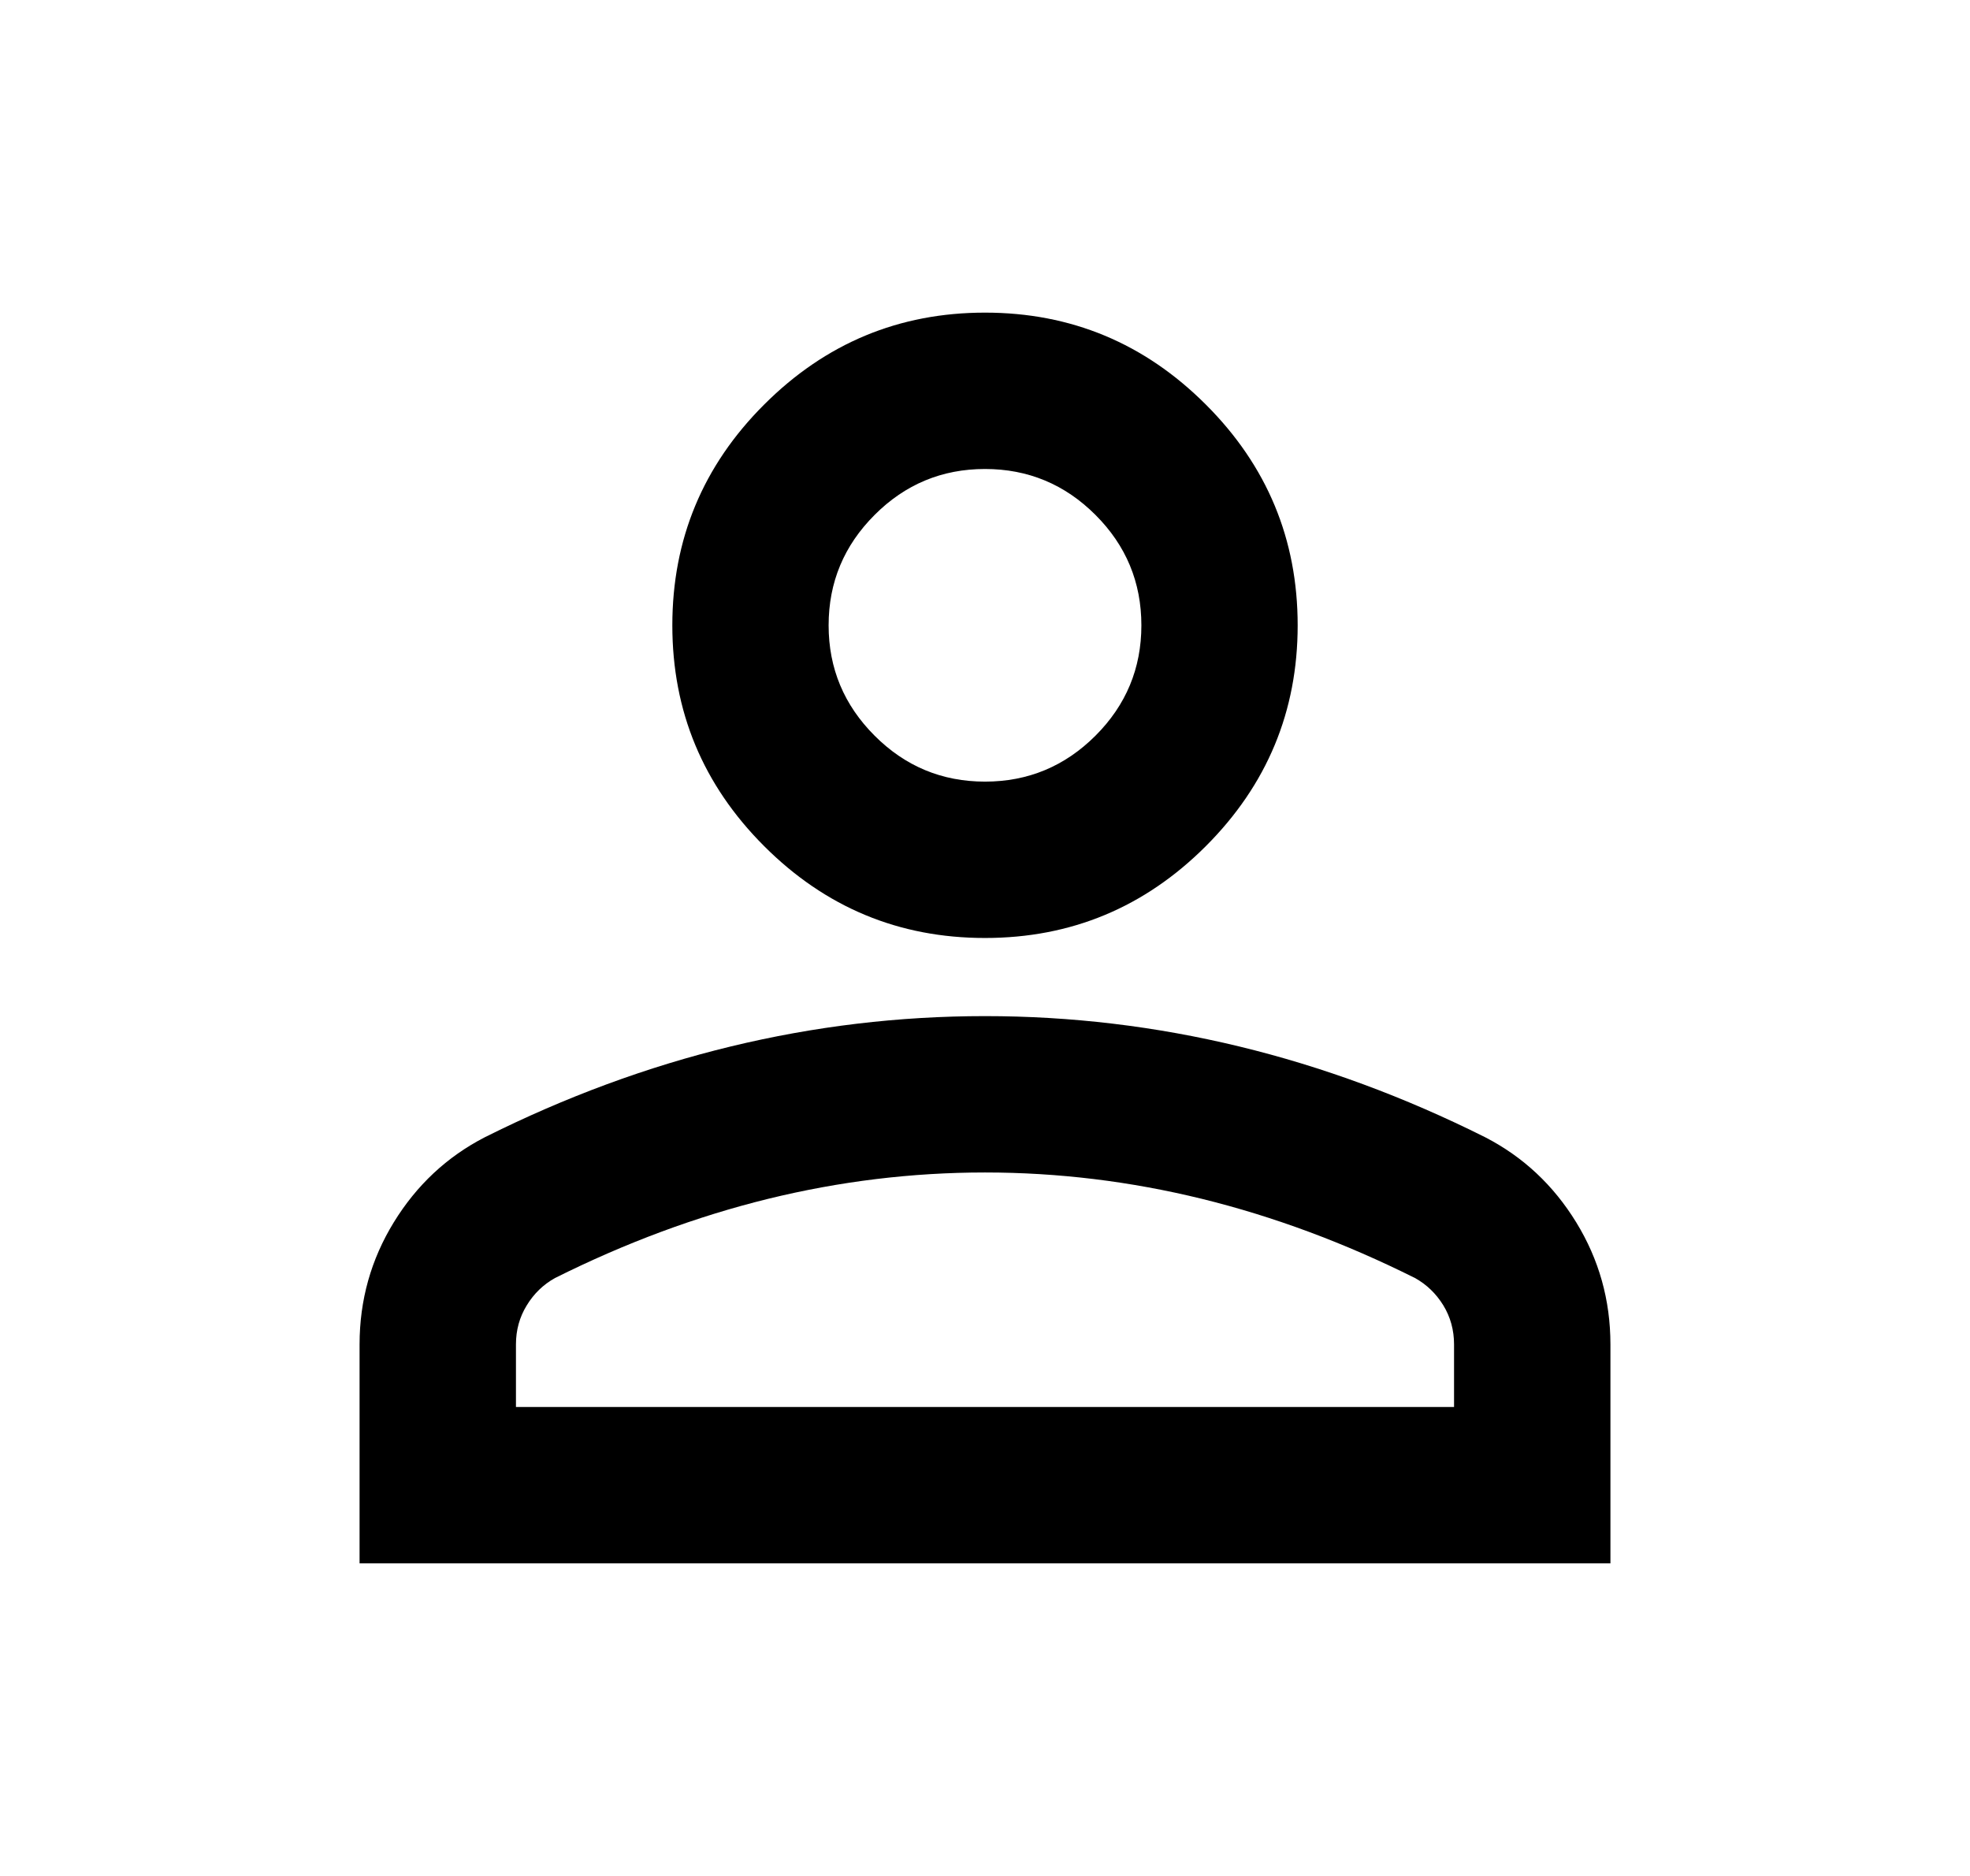<svg width="21" height="20" viewBox="0 0 21 20" fill="none" xmlns="http://www.w3.org/2000/svg">
<mask id="mask0_102_4720" style="mask-type:alpha" maskUnits="userSpaceOnUse" x="0" y="0" width="21" height="20">
<rect x="0.5" width="20" height="20" fill="#D9D9D9"/>
</mask>
<g mask="url(#mask0_102_4720)">
<path d="M10.5 10C9.583 10 8.799 9.674 8.146 9.021C7.493 8.368 7.167 7.583 7.167 6.667C7.167 5.75 7.493 4.965 8.146 4.313C8.799 3.66 9.583 3.333 10.5 3.333C11.417 3.333 12.201 3.66 12.854 4.313C13.507 4.965 13.833 5.75 13.833 6.667C13.833 7.583 13.507 8.368 12.854 9.021C12.201 9.674 11.417 10 10.5 10ZM3.833 16.667V14.333C3.833 13.861 3.955 13.427 4.198 13.031C4.441 12.635 4.764 12.333 5.167 12.125C6.028 11.694 6.903 11.371 7.792 11.156C8.681 10.941 9.583 10.833 10.5 10.833C11.417 10.833 12.319 10.941 13.208 11.156C14.097 11.371 14.972 11.694 15.833 12.125C16.236 12.333 16.559 12.635 16.802 13.031C17.045 13.427 17.167 13.861 17.167 14.333V16.667H3.833ZM5.5 15H15.5V14.333C15.5 14.181 15.462 14.042 15.386 13.917C15.309 13.792 15.208 13.694 15.083 13.625C14.333 13.25 13.576 12.969 12.812 12.781C12.049 12.594 11.278 12.5 10.5 12.5C9.722 12.5 8.951 12.594 8.188 12.781C7.424 12.969 6.667 13.25 5.917 13.625C5.792 13.694 5.691 13.792 5.615 13.917C5.538 14.042 5.5 14.181 5.5 14.333V15ZM10.5 8.333C10.958 8.333 11.351 8.17 11.678 7.843C12.004 7.517 12.167 7.125 12.167 6.667C12.167 6.208 12.004 5.816 11.678 5.49C11.351 5.163 10.958 5 10.5 5C10.042 5 9.649 5.163 9.323 5.49C8.997 5.816 8.833 6.208 8.833 6.667C8.833 7.125 8.997 7.517 9.323 7.843C9.649 8.17 10.042 8.333 10.5 8.333Z" fill="black"/>
</g>
</svg>
